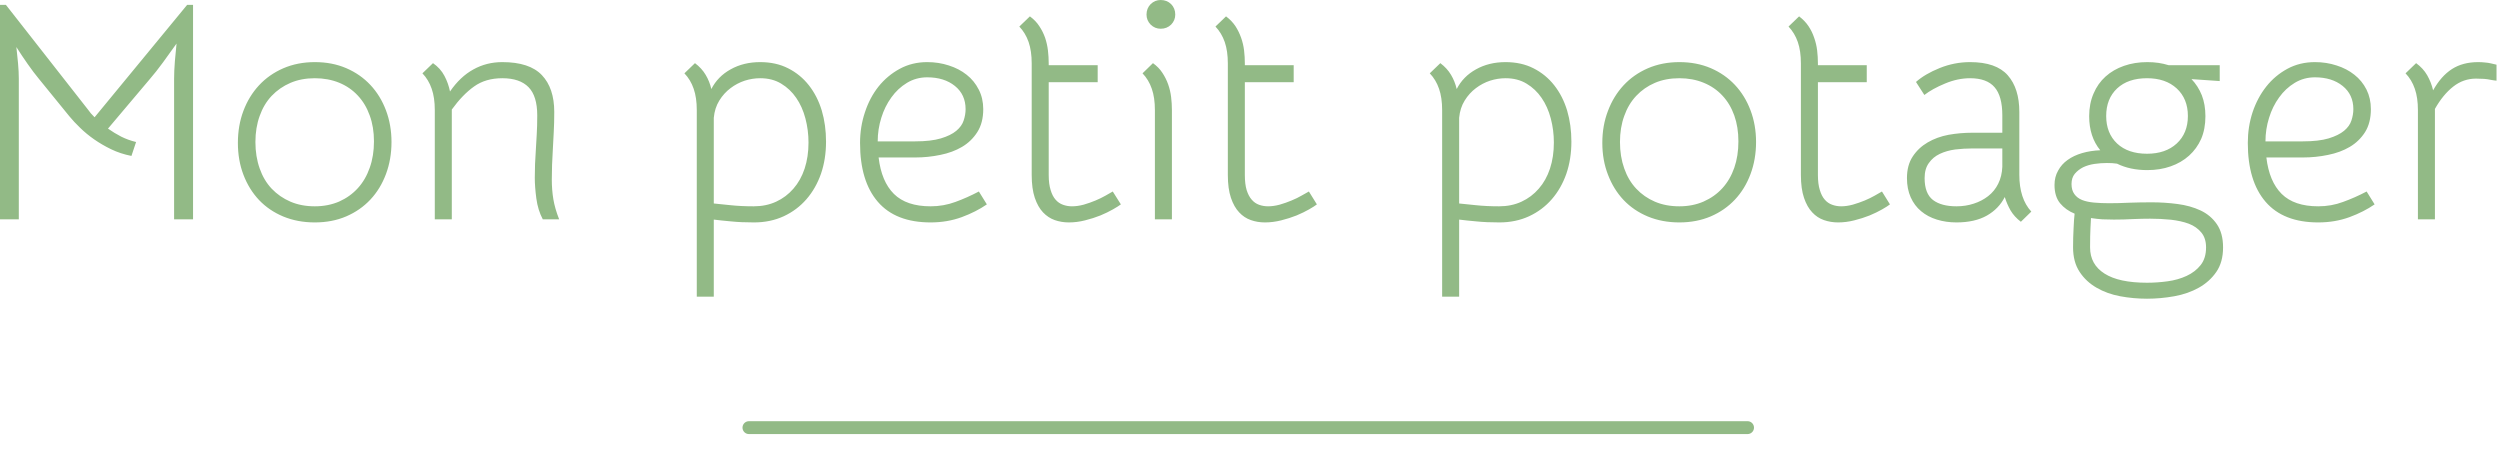 <svg xmlns:xlink="http://www.w3.org/1999/xlink" xmlns="http://www.w3.org/2000/svg" viewBox="0 0 194 35" width="194" height="35" class=""><path fill="#92BA86" fill-rule="nonzero" d="M10.56 11.02L10.20 12.10Q9.34 11.93 8.62 11.58Q7.90 11.23 7.30 10.81Q6.70 10.39 6.22 9.92Q5.74 9.46 5.38 9.02L5.38 9.02L3.02 6.12Q2.62 5.64 2.15 4.97Q1.68 4.30 1.27 3.65L1.27 3.65Q1.34 4.25 1.40 4.91Q1.46 5.57 1.46 6.12L1.46 6.12L1.46 17.02L0 17.02L0 0.38L0.46 0.38L6.84 8.52Q7.01 8.78 7.34 9.10L7.34 9.10L14.52 0.38L14.98 0.38L14.98 17.02L13.51 17.02L13.51 6.12Q13.51 5.52 13.57 4.76Q13.63 4.01 13.70 3.38L13.70 3.38Q13.20 4.08 12.65 4.84Q12.10 5.59 11.64 6.12L11.64 6.12L8.38 9.98Q8.86 10.32 9.40 10.60Q9.94 10.87 10.56 11.02L10.56 11.02ZM24.43 17.26L24.43 17.26Q23.09 17.26 21.98 16.80Q20.88 16.34 20.10 15.52Q19.32 14.69 18.89 13.56Q18.46 12.43 18.46 11.09L18.46 11.09Q18.46 9.74 18.89 8.60Q19.32 7.46 20.10 6.62Q20.88 5.78 21.98 5.30Q23.09 4.82 24.43 4.82L24.43 4.82Q25.78 4.82 26.87 5.29Q27.96 5.76 28.74 6.59Q29.52 7.42 29.95 8.56Q30.38 9.70 30.38 11.02L30.38 11.02Q30.38 12.36 29.95 13.51Q29.52 14.66 28.74 15.49Q27.96 16.32 26.87 16.79Q25.78 17.26 24.43 17.26ZM24.43 6.07L24.43 6.07Q23.38 6.07 22.54 6.43Q21.70 6.79 21.08 7.44Q20.47 8.09 20.15 9.00Q19.82 9.91 19.82 11.02L19.82 11.02Q19.82 12.14 20.15 13.07Q20.47 13.99 21.08 14.64Q21.70 15.29 22.54 15.65Q23.38 16.01 24.43 16.01L24.43 16.01Q25.46 16.01 26.32 15.64Q27.17 15.26 27.77 14.60Q28.37 13.94 28.69 13.02Q29.02 12.10 29.02 10.97L29.02 10.97Q29.02 9.86 28.69 8.96Q28.37 8.06 27.77 7.42Q27.17 6.77 26.32 6.42Q25.46 6.07 24.43 6.07ZM43.39 17.02L42.12 17.02Q41.74 16.30 41.62 15.40Q41.50 14.50 41.50 13.80L41.50 13.80Q41.50 13.22 41.52 12.72Q41.54 12.22 41.58 11.65Q41.62 11.09 41.65 10.44Q41.69 9.79 41.69 8.95L41.69 8.95Q41.69 7.46 41.02 6.77Q40.34 6.07 38.98 6.07L38.98 6.07Q37.68 6.07 36.79 6.71Q35.90 7.34 35.06 8.50L35.06 8.50L35.06 8.54L35.06 17.02L33.74 17.02L33.74 8.54Q33.74 7.58 33.50 6.89Q33.26 6.19 32.78 5.69L32.78 5.69L33.60 4.90Q34.18 5.30 34.49 5.89Q34.80 6.48 34.92 7.10L34.92 7.10Q35.71 5.95 36.73 5.39Q37.75 4.82 38.98 4.82L38.98 4.82Q41.09 4.82 42.05 5.83Q43.01 6.84 43.01 8.69L43.01 8.69Q43.01 9.55 42.97 10.26Q42.94 10.97 42.90 11.59Q42.86 12.22 42.84 12.79Q42.82 13.37 42.82 13.94L42.82 13.94Q42.82 14.74 42.94 15.46Q43.06 16.18 43.39 17.02L43.39 17.02ZM58.99 4.82L58.99 4.82Q60.22 4.82 61.16 5.30Q62.11 5.78 62.77 6.62Q63.43 7.46 63.77 8.58Q64.10 9.70 64.10 10.99L64.10 10.99Q64.10 12.34 63.71 13.48Q63.31 14.62 62.58 15.46Q61.85 16.30 60.82 16.78Q59.78 17.26 58.51 17.26L58.51 17.26Q57.50 17.26 56.72 17.18Q55.94 17.11 55.39 17.04L55.39 17.04L55.39 23.02L54.07 23.02L54.07 8.54Q54.07 7.58 53.83 6.89Q53.59 6.19 53.11 5.69L53.11 5.69L53.93 4.90Q54.46 5.30 54.76 5.81Q55.06 6.31 55.20 6.91L55.20 6.91Q55.70 5.93 56.70 5.38Q57.70 4.82 58.99 4.82ZM58.99 6.07L58.99 6.07Q58.39 6.07 57.79 6.26Q57.19 6.46 56.69 6.84Q56.18 7.22 55.82 7.80Q55.46 8.38 55.39 9.14L55.39 9.14L55.39 15.79Q55.82 15.84 56.66 15.92Q57.50 16.01 58.49 16.01L58.49 16.01Q59.45 16.01 60.23 15.65Q61.01 15.29 61.57 14.64Q62.14 13.99 62.44 13.08Q62.74 12.17 62.74 11.06L62.74 11.06Q62.74 10.10 62.50 9.19Q62.26 8.28 61.79 7.60Q61.32 6.91 60.62 6.49Q59.93 6.07 58.99 6.07ZM71.02 12.22L68.18 12.22Q68.40 14.09 69.37 15.05Q70.34 16.01 72.22 16.01L72.22 16.01Q73.22 16.01 74.14 15.67Q75.05 15.34 75.96 14.86L75.96 14.86L76.58 15.86Q75.74 16.44 74.63 16.85Q73.51 17.26 72.22 17.26L72.22 17.26Q69.50 17.26 68.12 15.66Q66.74 14.06 66.74 11.09L66.74 11.09Q66.74 9.84 67.12 8.71Q67.49 7.58 68.17 6.72Q68.86 5.86 69.82 5.34Q70.78 4.82 71.95 4.82L71.95 4.82Q72.84 4.82 73.63 5.08Q74.42 5.33 75.01 5.80Q75.60 6.26 75.95 6.95Q76.30 7.63 76.30 8.47L76.30 8.47Q76.30 9.53 75.84 10.25Q75.38 10.97 74.65 11.40Q73.92 11.83 72.97 12.02Q72.02 12.22 71.02 12.22L71.02 12.22ZM71.95 6.00L71.95 6.00Q71.09 6.00 70.38 6.43Q69.67 6.86 69.17 7.56Q68.66 8.26 68.39 9.14Q68.11 10.03 68.11 10.97L68.11 10.97L71.02 10.97Q72.24 10.97 73.01 10.74Q73.78 10.51 74.21 10.15Q74.64 9.79 74.78 9.35Q74.93 8.90 74.93 8.47L74.93 8.47Q74.93 7.34 74.10 6.67Q73.27 6.00 71.95 6.00ZM80.06 13.58L80.06 4.92Q80.06 3.96 79.82 3.26Q79.58 2.57 79.10 2.06L79.10 2.06L79.92 1.27Q80.38 1.61 80.65 2.03Q80.93 2.45 81.10 2.93Q81.26 3.41 81.32 3.91Q81.38 4.42 81.38 4.92L81.38 4.92L81.38 5.06L85.18 5.06L85.18 6.38L81.38 6.38L81.38 13.58Q81.38 14.28 81.53 14.75Q81.67 15.22 81.91 15.49Q82.15 15.77 82.49 15.89Q82.82 16.01 83.18 16.01L83.18 16.01Q83.62 16.01 84.10 15.88Q84.58 15.74 85.01 15.56Q85.44 15.38 85.79 15.18Q86.14 14.98 86.35 14.86L86.35 14.86L86.98 15.86Q86.78 16.01 86.36 16.25Q85.94 16.49 85.39 16.72Q84.84 16.94 84.20 17.10Q83.57 17.26 82.94 17.26L82.94 17.26Q82.37 17.26 81.85 17.08Q81.34 16.90 80.94 16.48Q80.54 16.06 80.30 15.35Q80.06 14.64 80.06 13.58L80.06 13.58ZM88.66 5.69L89.47 4.90Q89.93 5.23 90.20 5.65Q90.48 6.07 90.65 6.55Q90.82 7.03 90.88 7.54Q90.94 8.04 90.94 8.54L90.94 8.54L90.94 17.02L89.62 17.02L89.62 8.54Q89.62 7.58 89.38 6.89Q89.14 6.19 88.66 5.69L88.66 5.69ZM88.97 1.13L88.97 1.13Q88.97 0.65 89.29 0.32Q89.62 0 90.07 0L90.07 0Q90.55 0 90.88 0.32Q91.20 0.65 91.20 1.13L91.20 1.13Q91.20 1.58 90.88 1.91Q90.55 2.23 90.07 2.23L90.07 2.23Q89.62 2.23 89.29 1.91Q88.97 1.58 88.97 1.13ZM95.28 13.58L95.28 4.92Q95.28 3.96 95.04 3.26Q94.80 2.57 94.32 2.06L94.32 2.06L95.14 1.27Q95.59 1.61 95.87 2.03Q96.14 2.45 96.31 2.93Q96.48 3.41 96.54 3.91Q96.60 4.42 96.60 4.92L96.60 4.92L96.60 5.06L100.39 5.06L100.39 6.38L96.60 6.38L96.60 13.58Q96.60 14.28 96.74 14.75Q96.89 15.22 97.13 15.49Q97.37 15.77 97.70 15.89Q98.04 16.01 98.40 16.01L98.40 16.01Q98.83 16.01 99.31 15.88Q99.79 15.74 100.22 15.56Q100.66 15.38 101.00 15.18Q101.35 14.98 101.57 14.86L101.57 14.86L102.19 15.86Q102.00 16.01 101.58 16.25Q101.16 16.49 100.61 16.72Q100.06 16.94 99.42 17.10Q98.78 17.26 98.16 17.26L98.16 17.26Q97.58 17.26 97.07 17.08Q96.55 16.90 96.16 16.48Q95.76 16.06 95.52 15.35Q95.28 14.64 95.28 13.58L95.28 13.58ZM116.83 4.82L116.83 4.82Q118.06 4.82 119.00 5.30Q119.95 5.78 120.61 6.62Q121.27 7.46 121.61 8.58Q121.94 9.70 121.94 10.99L121.94 10.99Q121.94 12.34 121.55 13.48Q121.15 14.62 120.42 15.46Q119.69 16.30 118.66 16.78Q117.62 17.26 116.35 17.26L116.35 17.26Q115.34 17.26 114.56 17.18Q113.78 17.11 113.23 17.04L113.23 17.04L113.23 23.02L111.91 23.02L111.91 8.54Q111.91 7.58 111.67 6.89Q111.43 6.19 110.95 5.69L110.95 5.69L111.77 4.90Q112.30 5.30 112.60 5.81Q112.90 6.31 113.04 6.91L113.04 6.91Q113.54 5.93 114.54 5.38Q115.54 4.82 116.83 4.82ZM116.83 6.07L116.83 6.07Q116.23 6.07 115.63 6.26Q115.03 6.46 114.53 6.84Q114.02 7.22 113.66 7.80Q113.30 8.38 113.23 9.14L113.23 9.14L113.23 15.79Q113.66 15.84 114.50 15.92Q115.34 16.01 116.33 16.01L116.33 16.01Q117.29 16.01 118.07 15.65Q118.85 15.29 119.41 14.64Q119.98 13.99 120.28 13.08Q120.58 12.17 120.58 11.06L120.58 11.06Q120.58 10.10 120.34 9.19Q120.10 8.28 119.63 7.60Q119.16 6.91 118.46 6.49Q117.77 6.07 116.83 6.07ZM130.32 17.26L130.32 17.26Q128.98 17.26 127.87 16.80Q126.77 16.34 125.99 15.52Q125.21 14.69 124.78 13.56Q124.34 12.43 124.34 11.09L124.34 11.09Q124.34 9.74 124.78 8.60Q125.21 7.46 125.99 6.62Q126.77 5.78 127.87 5.30Q128.98 4.82 130.32 4.82L130.32 4.82Q131.66 4.82 132.76 5.29Q133.85 5.76 134.63 6.59Q135.41 7.42 135.84 8.56Q136.27 9.70 136.27 11.02L136.27 11.02Q136.27 12.36 135.84 13.51Q135.41 14.66 134.63 15.49Q133.85 16.32 132.76 16.79Q131.66 17.26 130.32 17.26ZM130.32 6.07L130.32 6.07Q129.26 6.07 128.42 6.43Q127.58 6.79 126.97 7.44Q126.36 8.09 126.04 9.00Q125.71 9.91 125.71 11.02L125.71 11.02Q125.71 12.14 126.04 13.07Q126.36 13.99 126.97 14.64Q127.58 15.29 128.42 15.65Q129.26 16.01 130.32 16.01L130.32 16.01Q131.35 16.01 132.20 15.64Q133.06 15.26 133.66 14.60Q134.26 13.94 134.58 13.02Q134.90 12.10 134.90 10.97L134.90 10.97Q134.90 9.86 134.58 8.96Q134.26 8.06 133.66 7.42Q133.06 6.77 132.20 6.42Q131.35 6.07 130.32 6.07ZM139.75 13.58L139.75 4.92Q139.75 3.96 139.51 3.26Q139.27 2.57 138.79 2.06L138.79 2.06L139.61 1.27Q140.06 1.61 140.34 2.03Q140.62 2.45 140.78 2.93Q140.95 3.41 141.01 3.91Q141.07 4.42 141.07 4.92L141.07 4.92L141.07 5.06L144.86 5.06L144.86 6.38L141.07 6.38L141.07 13.58Q141.07 14.28 141.22 14.75Q141.36 15.22 141.60 15.49Q141.84 15.77 142.18 15.89Q142.51 16.01 142.87 16.01L142.87 16.01Q143.30 16.01 143.78 15.88Q144.26 15.74 144.70 15.56Q145.13 15.38 145.48 15.18Q145.82 14.98 146.04 14.86L146.04 14.86L146.66 15.86Q146.47 16.01 146.05 16.25Q145.63 16.49 145.08 16.72Q144.53 16.94 143.89 17.10Q143.26 17.26 142.63 17.26L142.63 17.26Q142.06 17.26 141.54 17.08Q141.02 16.90 140.63 16.48Q140.23 16.06 139.99 15.35Q139.75 14.64 139.75 13.58L139.75 13.58ZM151.82 17.26L151.82 17.26Q151.01 17.26 150.30 17.04Q149.59 16.82 149.08 16.39Q148.56 15.96 148.27 15.31Q147.98 14.66 147.98 13.82L147.98 13.82Q147.98 12.82 148.43 12.14Q148.87 11.47 149.59 11.05Q150.31 10.63 151.21 10.46Q152.11 10.30 153.05 10.30L153.05 10.30L155.38 10.30L155.38 8.95Q155.38 7.46 154.78 6.77Q154.18 6.07 152.88 6.07L152.88 6.07Q151.92 6.07 150.94 6.48Q149.95 6.89 149.33 7.37L149.33 7.37L148.68 6.36Q149.38 5.74 150.52 5.28Q151.66 4.82 152.88 4.82L152.88 4.82Q154.90 4.82 155.80 5.84Q156.70 6.86 156.70 8.69L156.70 8.69L156.70 13.56Q156.70 15.41 157.63 16.42L157.63 16.42L156.82 17.21Q156.31 16.82 156.02 16.33Q155.74 15.84 155.57 15.29L155.57 15.29Q155.11 16.20 154.18 16.73Q153.24 17.26 151.82 17.26ZM151.82 16.01L151.82 16.01Q152.54 16.01 153.17 15.80Q153.79 15.60 154.28 15.22Q154.78 14.83 155.06 14.26Q155.35 13.68 155.38 12.94L155.38 12.94L155.38 11.52L153.05 11.52Q152.38 11.52 151.72 11.60Q151.06 11.69 150.53 11.94Q150 12.19 149.68 12.65Q149.35 13.10 149.35 13.82L149.35 13.82Q149.35 15.02 150 15.52Q150.65 16.01 151.82 16.01ZM159.43 14.35L159.43 14.35Q159.43 13.73 159.71 13.24Q159.98 12.74 160.45 12.41Q160.92 12.07 161.57 11.88Q162.22 11.69 162.98 11.66L162.98 11.66Q162.12 10.61 162.12 9.02L162.12 9.02Q162.12 8.04 162.46 7.26Q162.79 6.48 163.39 5.94Q163.99 5.40 164.82 5.11Q165.65 4.82 166.63 4.82L166.63 4.82Q167.09 4.82 167.50 4.88Q167.90 4.94 168.29 5.06L168.29 5.06L172.25 5.06L172.25 6.29L170.06 6.14Q170.57 6.67 170.86 7.39Q171.14 8.11 171.14 9.02L171.14 9.02Q171.14 10.01 170.81 10.78Q170.47 11.54 169.87 12.08Q169.27 12.62 168.44 12.91Q167.62 13.20 166.63 13.20L166.63 13.20Q165.29 13.20 164.28 12.70L164.28 12.70Q164.09 12.67 163.90 12.66Q163.70 12.65 163.49 12.65L163.49 12.65Q163.01 12.65 162.53 12.72Q162.05 12.79 161.65 12.98Q161.26 13.18 161.00 13.49Q160.75 13.80 160.75 14.28L160.75 14.28Q160.75 14.76 160.97 15.06Q161.18 15.36 161.57 15.52Q161.95 15.67 162.49 15.72Q163.03 15.77 163.66 15.77L163.66 15.77Q164.40 15.77 165.24 15.73Q166.08 15.70 166.97 15.70L166.97 15.70Q167.98 15.70 168.97 15.83Q169.97 15.96 170.76 16.33Q171.55 16.70 172.03 17.40Q172.51 18.10 172.51 19.20L172.51 19.20Q172.51 20.35 171.98 21.11Q171.46 21.86 170.62 22.33Q169.78 22.80 168.72 22.99Q167.66 23.18 166.61 23.18L166.61 23.18Q165.55 23.18 164.53 22.99Q163.51 22.80 162.70 22.33Q161.88 21.86 161.38 21.10Q160.87 20.33 160.87 19.20L160.87 19.20Q160.87 18.43 160.91 17.71Q160.94 16.99 160.99 16.58L160.99 16.58Q160.30 16.30 159.86 15.77Q159.43 15.24 159.43 14.35ZM164.04 17.04L164.04 17.04Q163.58 17.04 163.14 17.02Q162.70 16.99 162.26 16.92L162.26 16.92Q162.24 17.11 162.22 17.69Q162.19 18.26 162.19 19.20L162.19 19.20Q162.19 20.52 163.31 21.23Q164.42 21.94 166.61 21.94L166.61 21.94Q167.40 21.94 168.20 21.83Q169.01 21.72 169.68 21.41Q170.35 21.10 170.77 20.57Q171.19 20.04 171.19 19.20L171.19 19.20Q171.19 18.48 170.82 18.04Q170.45 17.59 169.85 17.36Q169.25 17.14 168.46 17.05Q167.66 16.97 166.85 16.97L166.85 16.97Q166.25 16.97 165.53 17.00Q164.81 17.04 164.04 17.04ZM166.61 6.07L166.61 6.07Q165.14 6.07 164.29 6.86Q163.44 7.66 163.44 9.00L163.44 9.00Q163.44 10.34 164.29 11.14Q165.14 11.93 166.61 11.93L166.61 11.93Q168.05 11.93 168.91 11.14Q169.78 10.34 169.78 9.00L169.78 9.00Q169.78 7.66 168.91 6.86Q168.05 6.07 166.61 6.07ZM178.70 12.22L175.87 12.22Q176.09 14.09 177.06 15.05Q178.03 16.01 179.90 16.01L179.90 16.01Q180.91 16.01 181.82 15.67Q182.74 15.34 183.65 14.86L183.65 14.86L184.27 15.86Q183.43 16.44 182.32 16.85Q181.20 17.26 179.90 17.26L179.90 17.26Q177.19 17.26 175.81 15.66Q174.43 14.06 174.43 11.09L174.43 11.09Q174.43 9.84 174.80 8.71Q175.18 7.58 175.86 6.72Q176.54 5.86 177.50 5.34Q178.46 4.82 179.64 4.82L179.64 4.82Q180.53 4.82 181.32 5.08Q182.11 5.33 182.70 5.80Q183.29 6.26 183.64 6.95Q183.98 7.63 183.98 8.47L183.98 8.47Q183.98 9.53 183.53 10.25Q183.07 10.97 182.34 11.40Q181.61 11.83 180.66 12.02Q179.71 12.22 178.70 12.22L178.70 12.22ZM179.64 6.00L179.64 6.00Q178.78 6.00 178.07 6.43Q177.36 6.86 176.86 7.56Q176.35 8.26 176.08 9.14Q175.80 10.03 175.80 10.97L175.80 10.97L178.70 10.97Q179.93 10.97 180.70 10.74Q181.46 10.51 181.90 10.15Q182.33 9.79 182.47 9.35Q182.62 8.90 182.62 8.47L182.62 8.47Q182.62 7.34 181.79 6.67Q180.96 6.00 179.64 6.00ZM193.73 5.02L193.73 6.26Q193.51 6.24 193.25 6.19L193.25 6.19Q193.03 6.14 192.76 6.12Q192.48 6.10 192.14 6.10L192.14 6.10Q191.16 6.10 190.37 6.72Q189.58 7.34 188.95 8.45L188.95 8.45L188.95 8.54L188.95 17.02L187.63 17.02L187.63 8.54Q187.63 7.58 187.39 6.89Q187.15 6.19 186.67 5.69L186.67 5.69L187.49 4.90Q188.04 5.30 188.35 5.84Q188.66 6.38 188.81 7.01L188.81 7.01Q189.43 5.90 190.27 5.36Q191.11 4.82 192.31 4.82L192.31 4.82Q192.58 4.82 192.84 4.85Q193.10 4.87 193.30 4.92L193.30 4.92Q193.54 4.97 193.73 5.02L193.73 5.02Z"></path><line x1="58.118" y1="33.184" x2="135.61" y2="33.184" stroke="#92BA86" stroke-linecap="round"></line></svg>